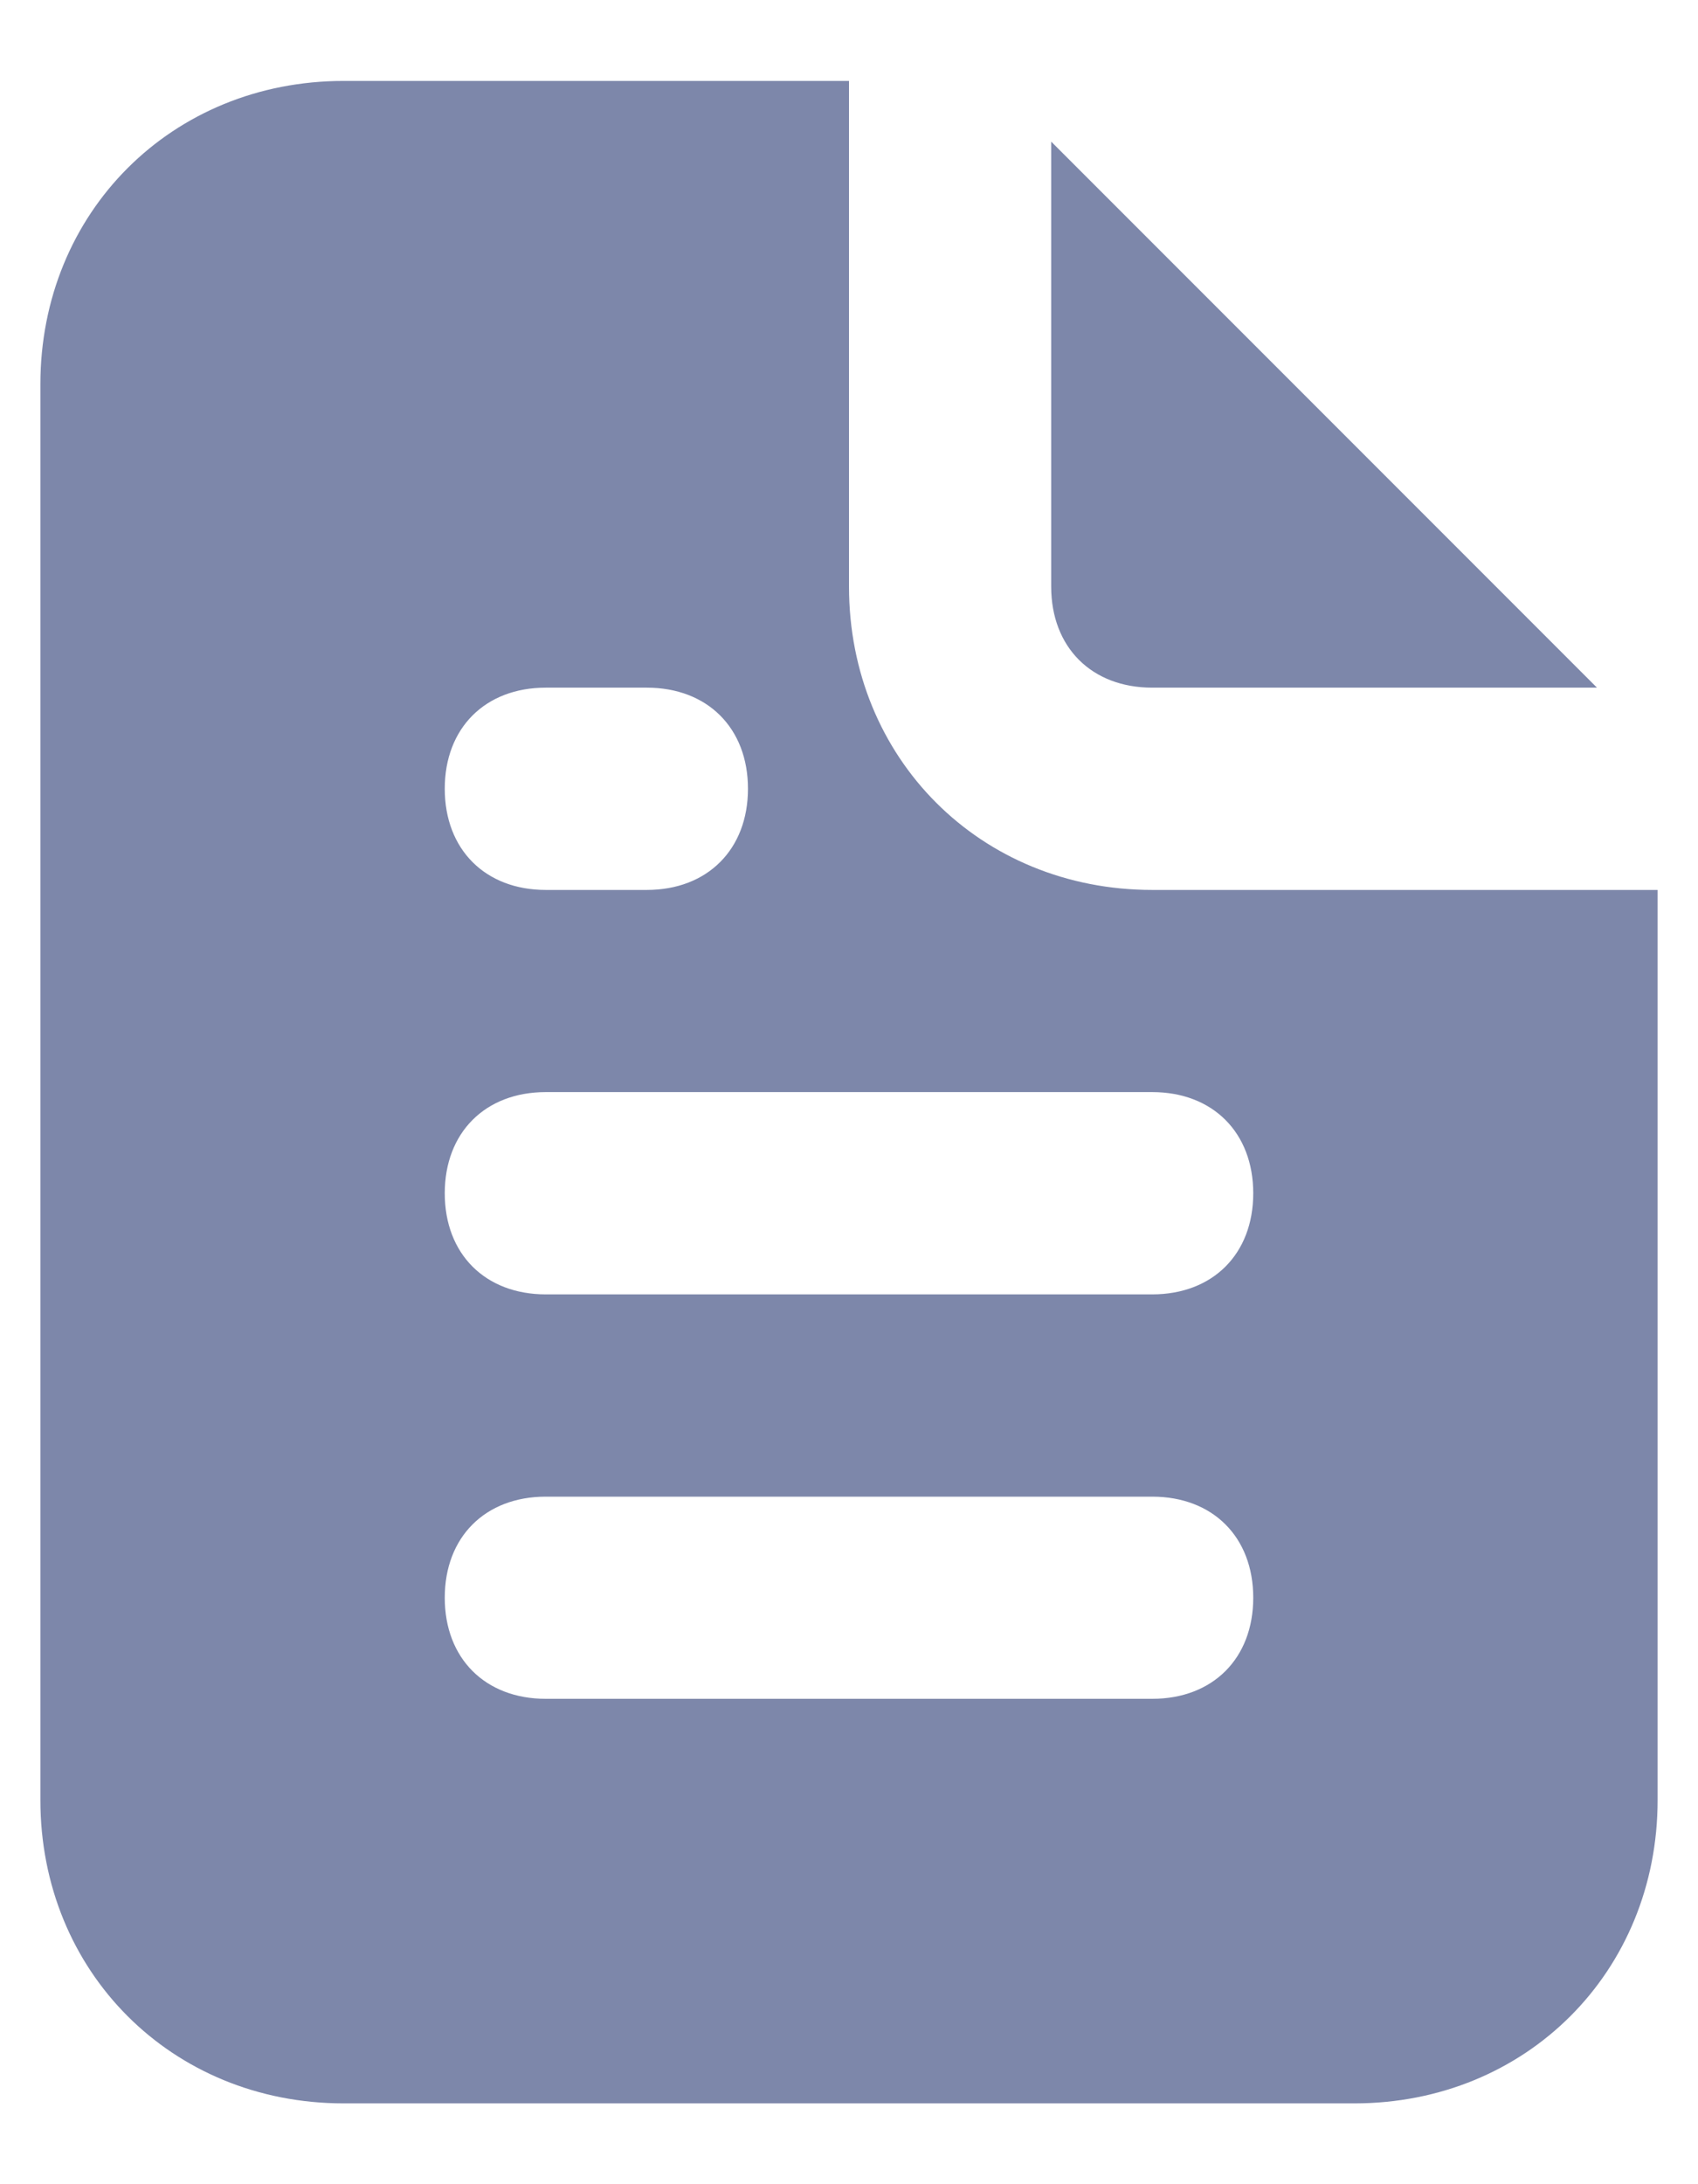 <svg width="14" height="18" viewBox="0 0 14 18" fill="none" xmlns="http://www.w3.org/2000/svg">
    <path d="M9.5 5.667H13.167L8.667 1.167V4.834C8.667 5.334 9 5.667 9.5 5.667ZM9.5 7.334C8.083 7.334 7 6.25 7 4.834V0.667H2.833C1.417 0.667 0.333 1.75 0.333 3.167V14.834C0.333 16.25 1.417 17.334 2.833 17.334H11.167C12.583 17.334 13.667 16.25 13.667 14.834V7.334H9.5ZM4.5 5.667H5.333C5.833 5.667 6.167 6 6.167 6.5C6.167 7 5.833 7.334 5.333 7.334H4.5C4 7.334 3.667 7 3.667 6.5C3.667 6 4 5.667 4.5 5.667ZM9.5 14H4.5C4 14 3.667 13.667 3.667 13.167C3.667 12.667 4 12.334 4.5 12.334H9.5C10 12.334 10.333 12.667 10.333 13.167C10.333 13.667 10 14 9.5 14ZM9.5 10.667H4.5C4 10.667 3.667 10.334 3.667 9.834C3.667 9.334 4 9 4.5 9H9.5C10 9 10.333 9.334 10.333 9.834C10.333 10.334 10 10.667 9.5 10.667Z" fill="#7D87AA" />
</svg>